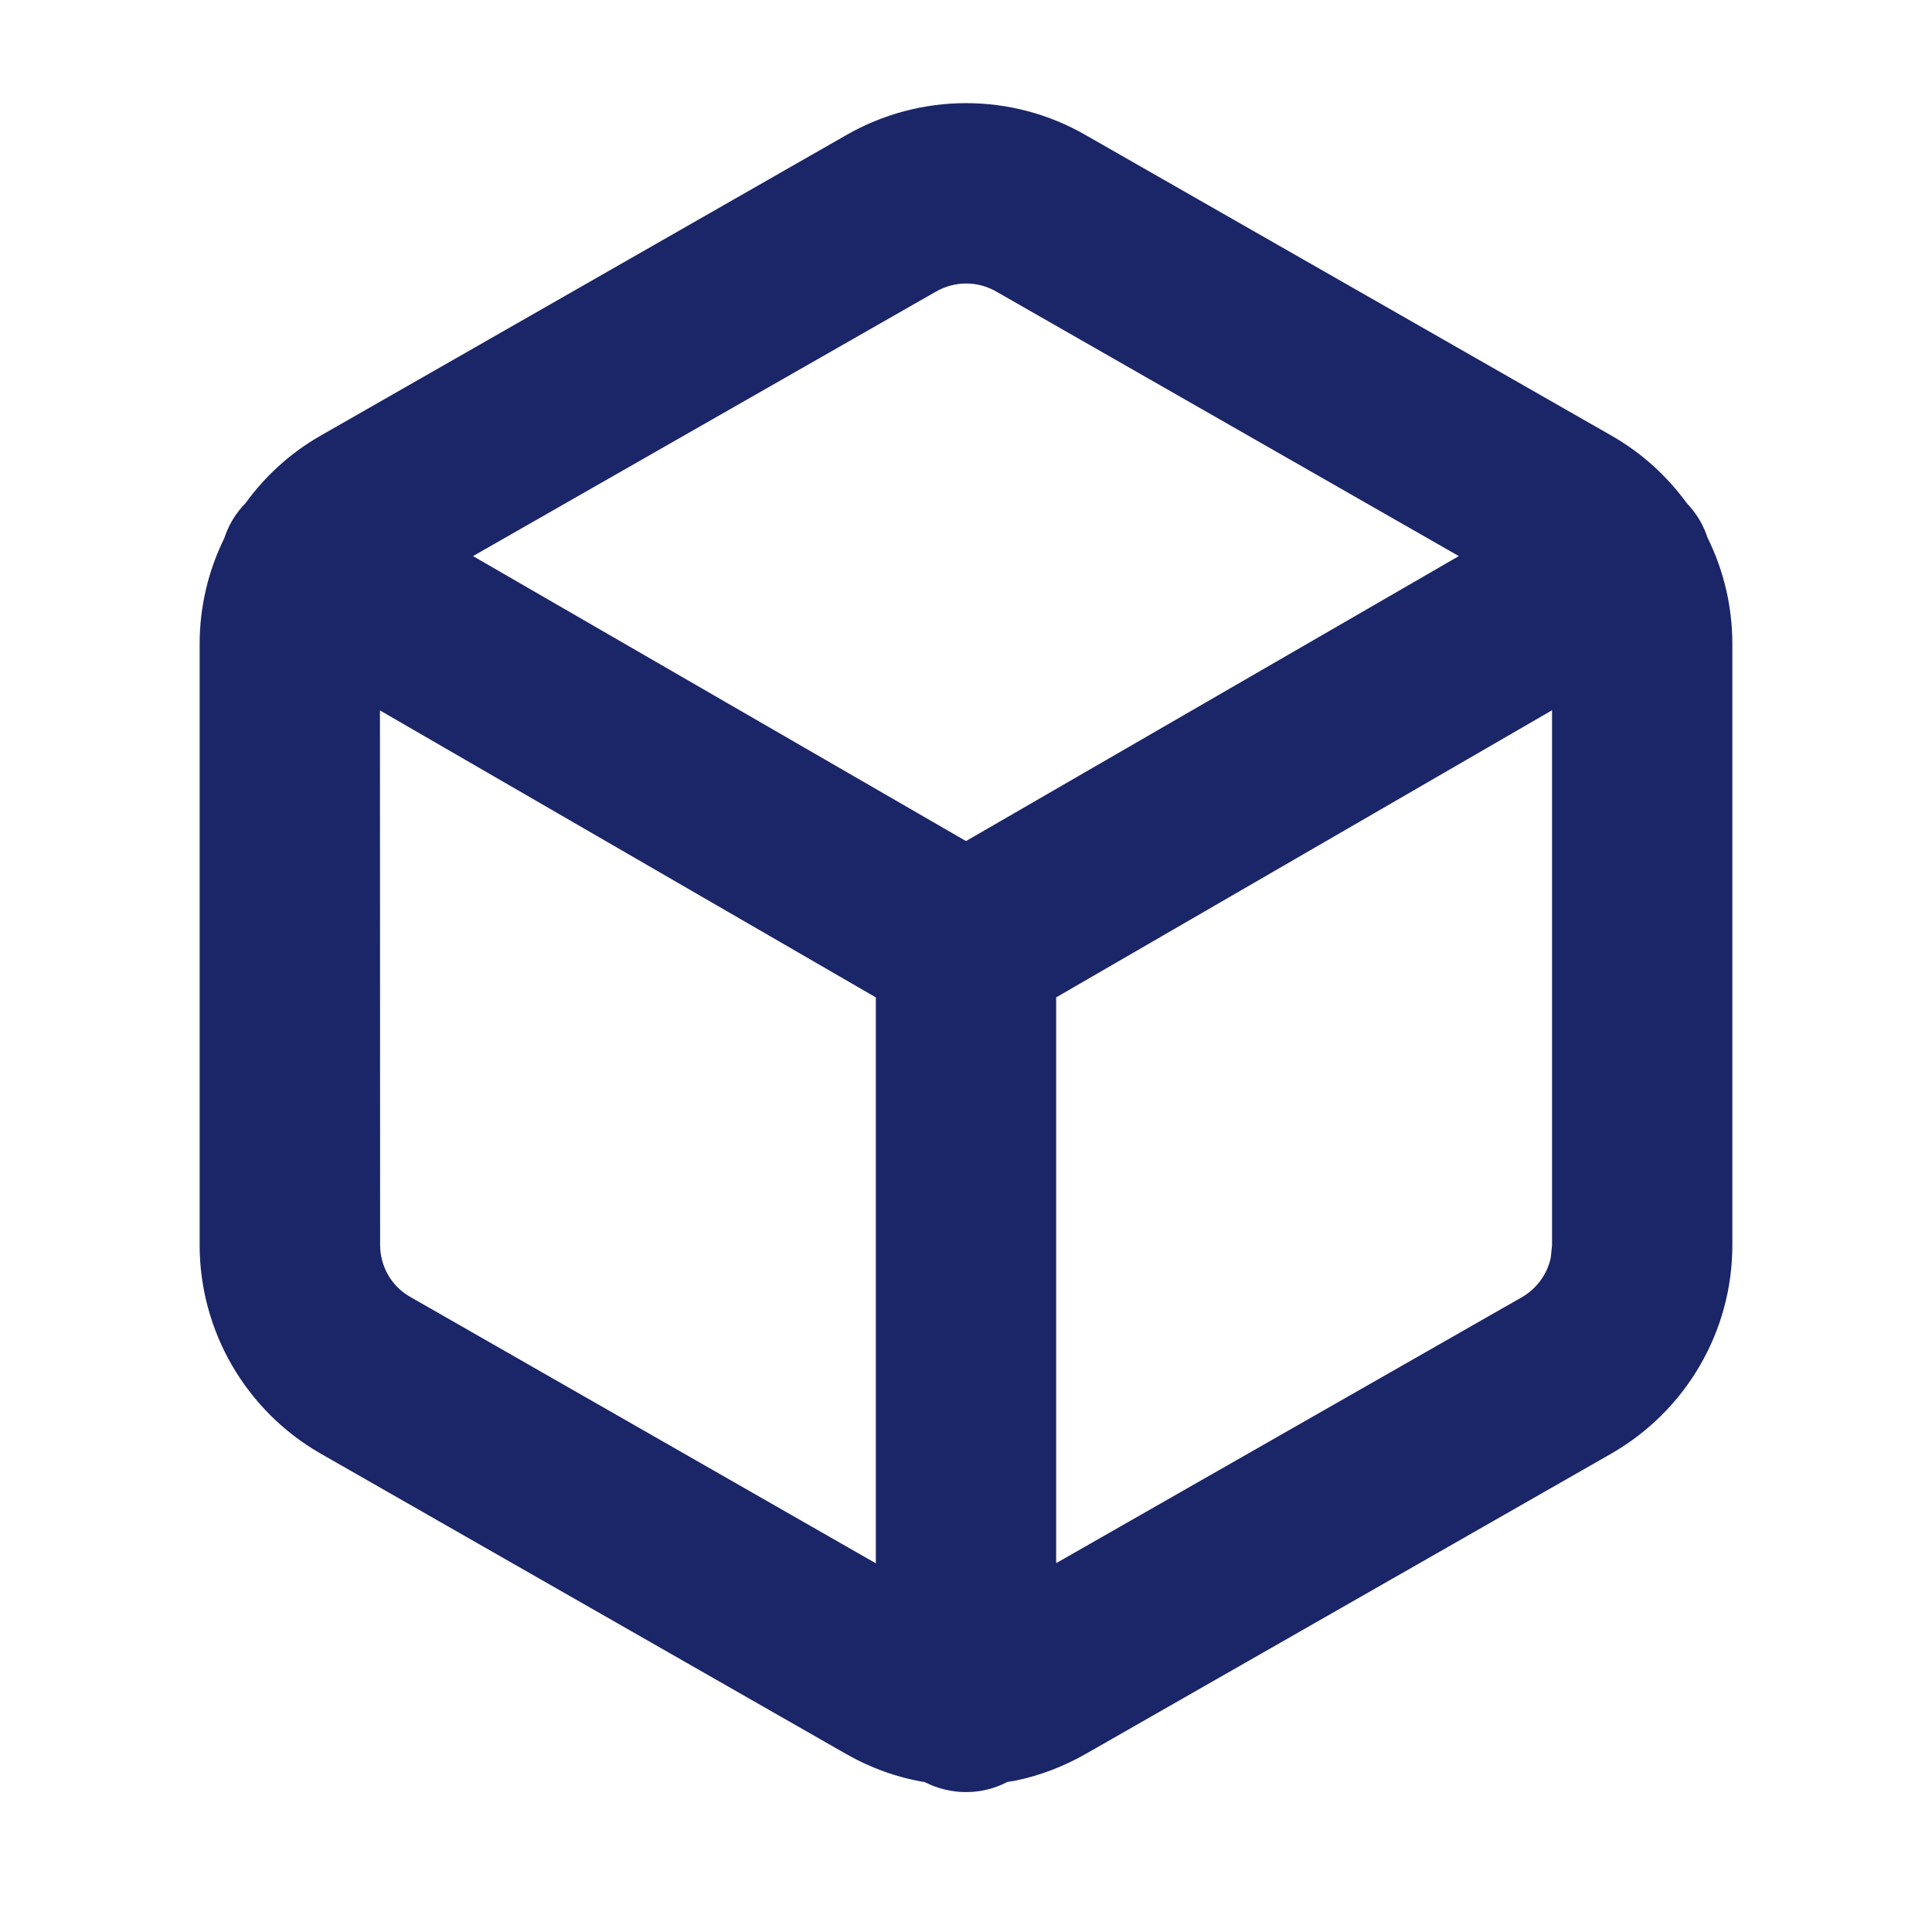 <svg xmlns="http://www.w3.org/2000/svg" width="12" height="12" viewBox="0 0 12 12">
    <g fill="none" fill-rule="evenodd">
        <g fill="#1B2668">
            <g>
                <g>
                    <g>
                        <g>
                            <path d="M4.053.241C4.515-.026 5.085-.026 5.545.24l3.268 1.868c.185.106.342.25.463.416.031.033.06.07.083.11.02.035.035.07.047.106.1.202.154.427.154.66v3.734c0 .533-.285 1.025-.749 1.293l-3.264 1.865c-.139.08-.287.136-.44.168l-.05.008c-.077.04-.164.063-.257.063-.092 0-.18-.023-.256-.062-.17-.028-.335-.087-.489-.175L.787 8.426C.325 8.159.04 7.666.04 7.133V3.4c0-.232.054-.456.153-.657.012-.037.028-.073.048-.108.024-.041.053-.078.085-.111.12-.166.276-.309.46-.415zM1.16 3.811l.001 3.322c0 .133.071.256.185.321L4.24 9.11V5.595L1.159 3.812zm7.281 0L5.36 5.595v3.514l2.893-1.652c.093-.054.157-.143.179-.245l.008-.078V3.812zm-3.453-2.6c-.116-.067-.258-.067-.376.001L1.738 2.854 4.8 4.624l3.061-1.77z" transform="translate(-344 -866) translate(248 815) translate(40 47) translate(56 4) translate(1.2 .6)"/>
                        </g>
                    </g>
                </g>
            </g>
        </g>
    </g>
</svg>
